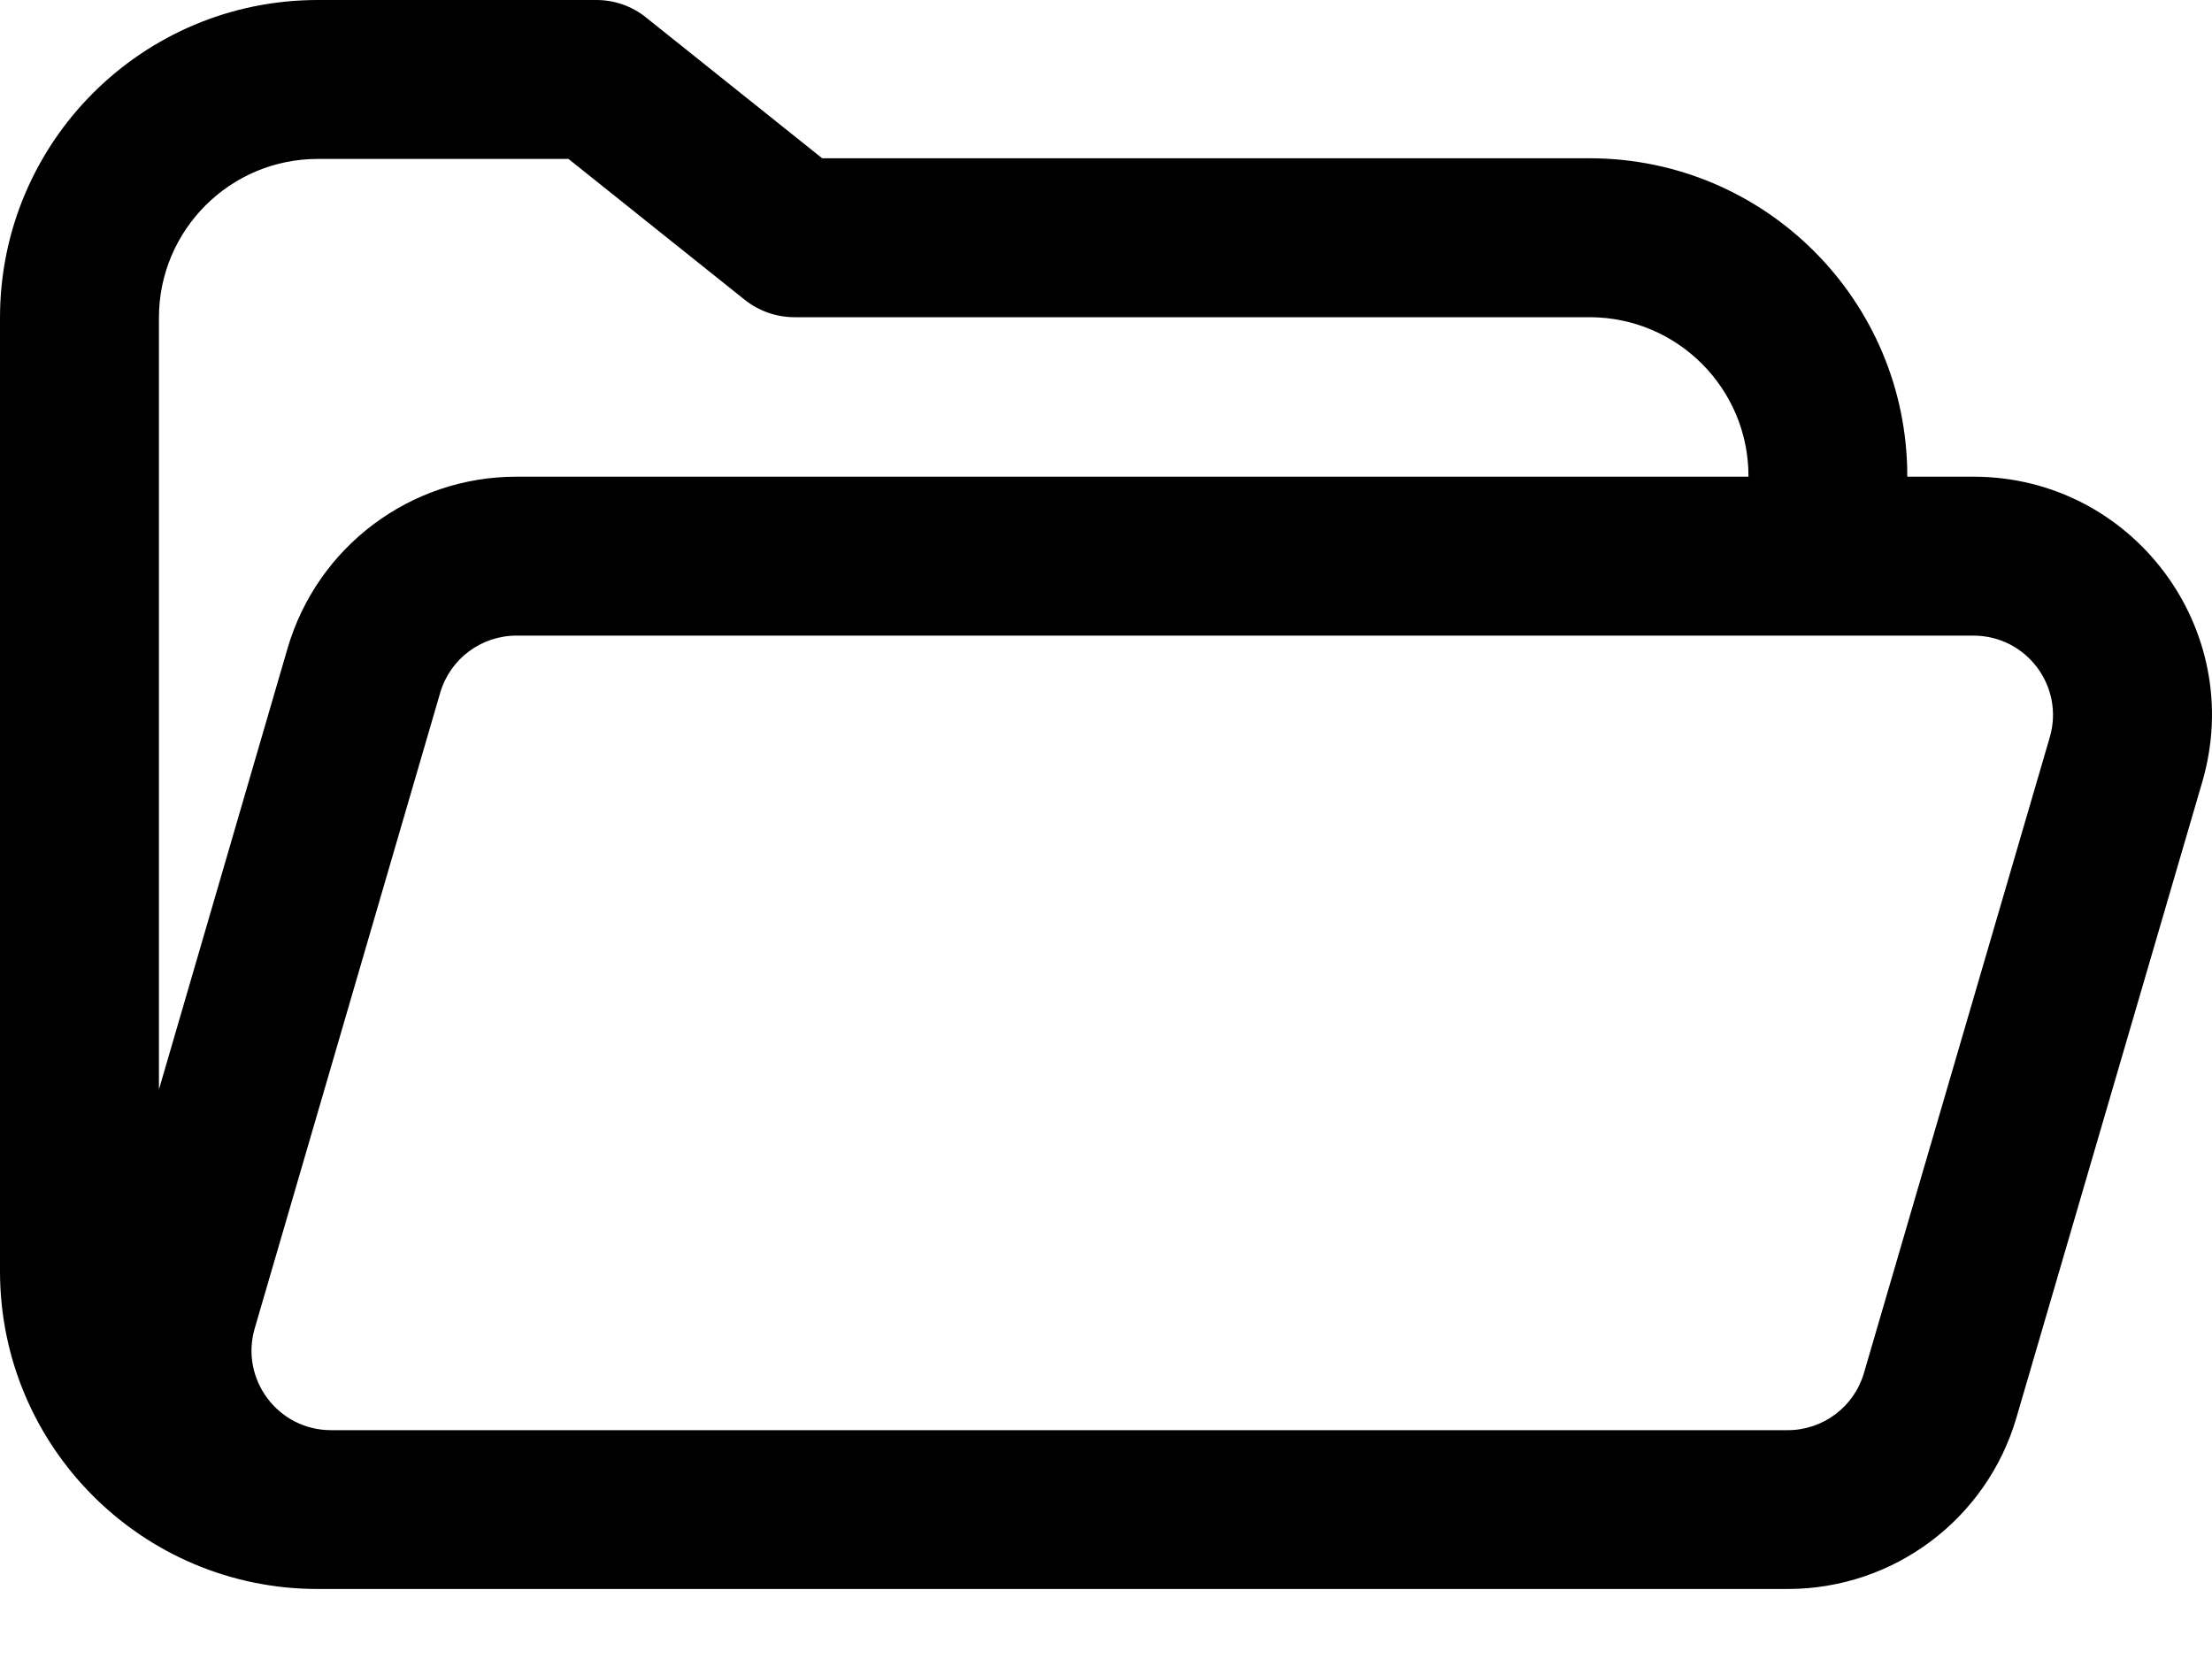 <svg width="20" height="15" viewBox="0 0 20 15" fill="none" xmlns="http://www.w3.org/2000/svg">
<path d="M17.245 4.31V4.305C17.245 2.718 15.959 1.431 14.372 1.431H7.434L5.84 0.157C5.713 0.055 5.555 0 5.392 0H2.873C1.286 0 0 1.286 0 2.873V11.494C0 13.081 1.286 14.367 2.873 14.367H16.164C17.121 14.367 17.964 13.736 18.232 12.817L19.912 7.07C20.315 5.69 19.281 4.31 17.843 4.31H17.245ZM2.873 1.437H5.14L6.734 2.711C6.861 2.812 7.02 2.868 7.183 2.868H14.372C15.165 2.868 15.809 3.511 15.809 4.305V4.31H4.669C3.711 4.31 2.869 4.942 2.6 5.862L1.437 9.851V2.873C1.437 2.08 2.08 1.437 2.873 1.437ZM3.98 6.264C4.069 5.958 4.35 5.747 4.669 5.747H17.843C18.323 5.747 18.668 6.207 18.533 6.667L16.853 12.414C16.764 12.72 16.483 12.931 16.164 12.931H2.993C2.514 12.931 2.169 12.471 2.303 12.011L3.98 6.264Z" fill="black"/>
</svg>
